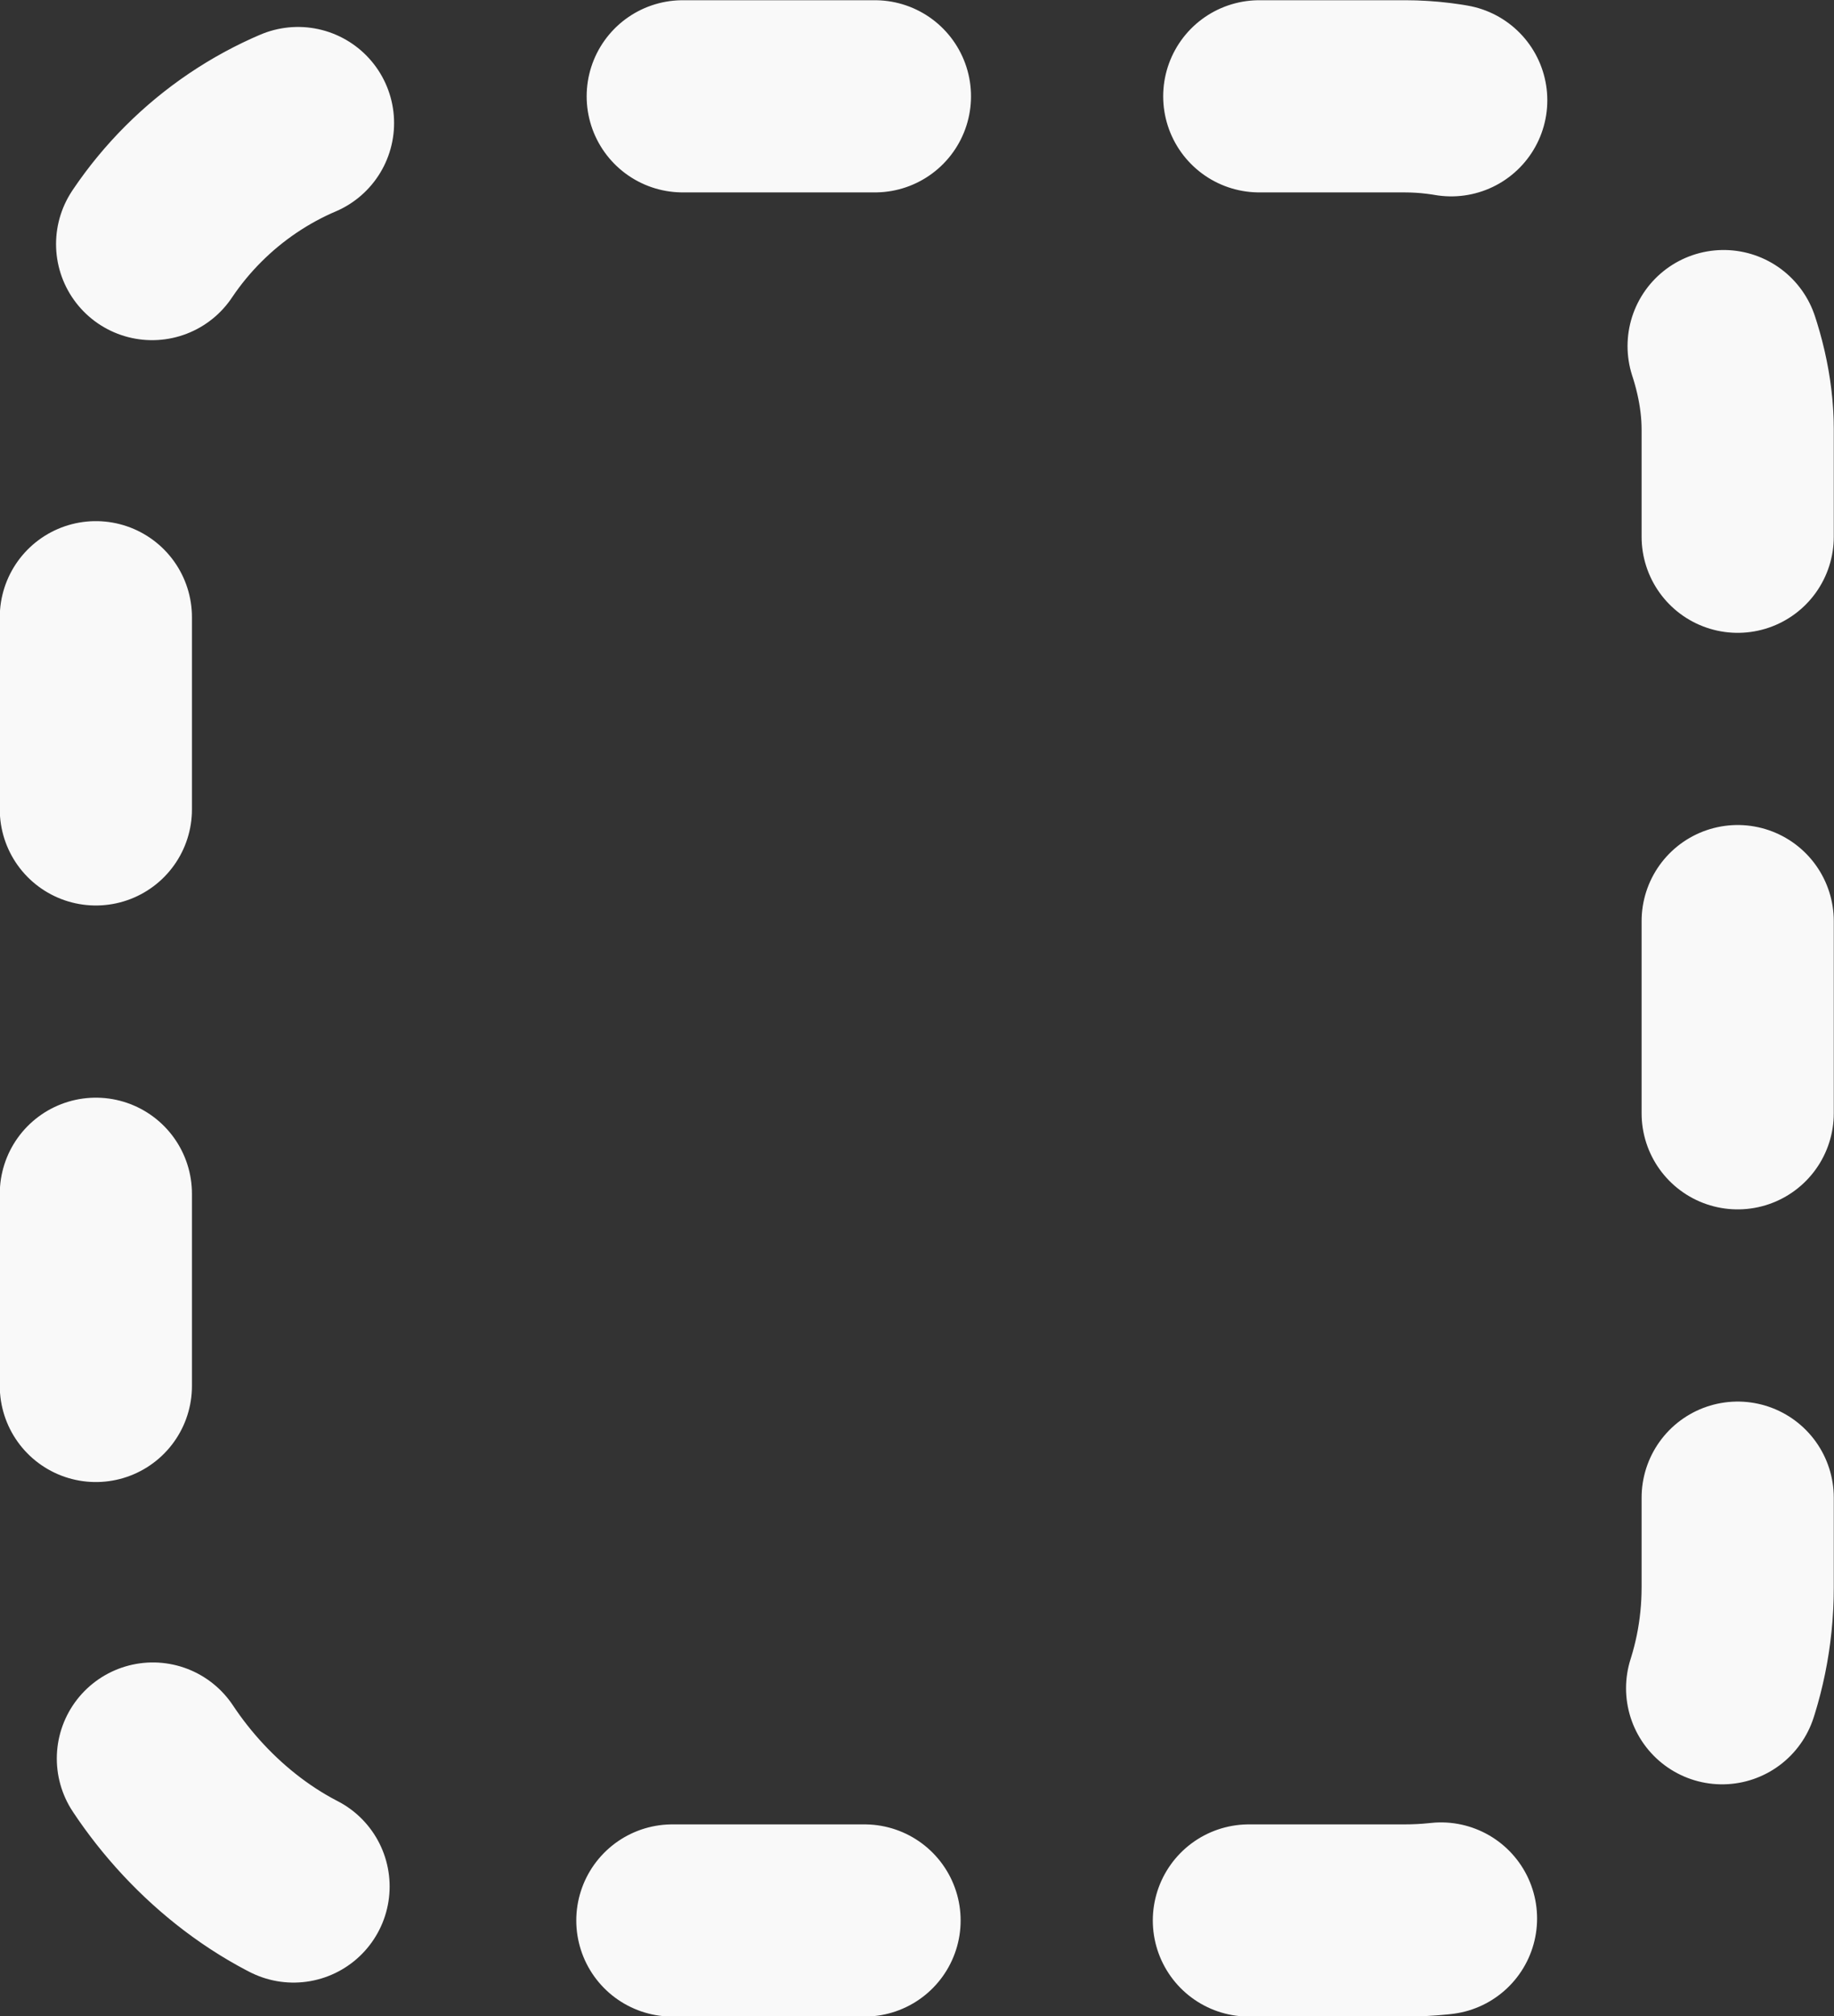 <?xml version="1.0" encoding="UTF-8" standalone="no"?>
<!-- Created with Inkscape (http://www.inkscape.org/) -->

<svg
   xmlns:dc="http://purl.org/dc/elements/1.1/"
   xmlns:cc="http://creativecommons.org/ns#"
   xmlns:rdf="http://www.w3.org/1999/02/22-rdf-syntax-ns#"
   xmlns:svg="http://www.w3.org/2000/svg"
   xmlns="http://www.w3.org/2000/svg"
   xmlns:sodipodi="http://sodipodi.sourceforge.net/DTD/sodipodi-0.dtd"
   xmlns:inkscape="http://www.inkscape.org/namespaces/inkscape"
   width="4.075mm"
   height="4.48mm"
   viewBox="0 0 4.075 4.48"
   version="1.1"
   id="svg8"
   inkscape:version="0.92.2 (5c3e80d, 2017-08-06)"
   sodipodi:docname="gimp-selection-border.svg">
  <rect x="0" y="0" width="4.075" height="4.48" fill="#333333" stroke="none"/>
  <defs
     id="defs2" />
  <sodipodi:namedview
     id="base"
     pagecolor="#494949"
     bordercolor="#666666"
     borderopacity="1.0"
     inkscape:pageopacity="0"
     inkscape:pageshadow="2"
     inkscape:zoom="11.2"
     inkscape:cx="-8.0033235"
     inkscape:cy="6.2421379"
     inkscape:document-units="mm"
     inkscape:current-layer="layer1"
     showgrid="false" />
  <g
     inkscape:label="Layer 1"
     inkscape:groupmode="layer"
     id="layer1"
     transform="translate(41.725,-146.593)">
    <rect
       style="opacity:1;fill:none;fill-opacity:1;stroke:#f9f9f9;stroke-width:0.427;stroke-linecap:round;stroke-linejoin:bevel;stroke-miterlimit:4;stroke-dasharray:0.427, 0.854;stroke-dashoffset:3.279;stroke-opacity:1;paint-order:markers stroke fill"
       id="rect836"
       width="3.648"
       height="4.053"
       x="-41.512"
       y="146.807"
       ry="0.74" />
  </g>
</svg>
